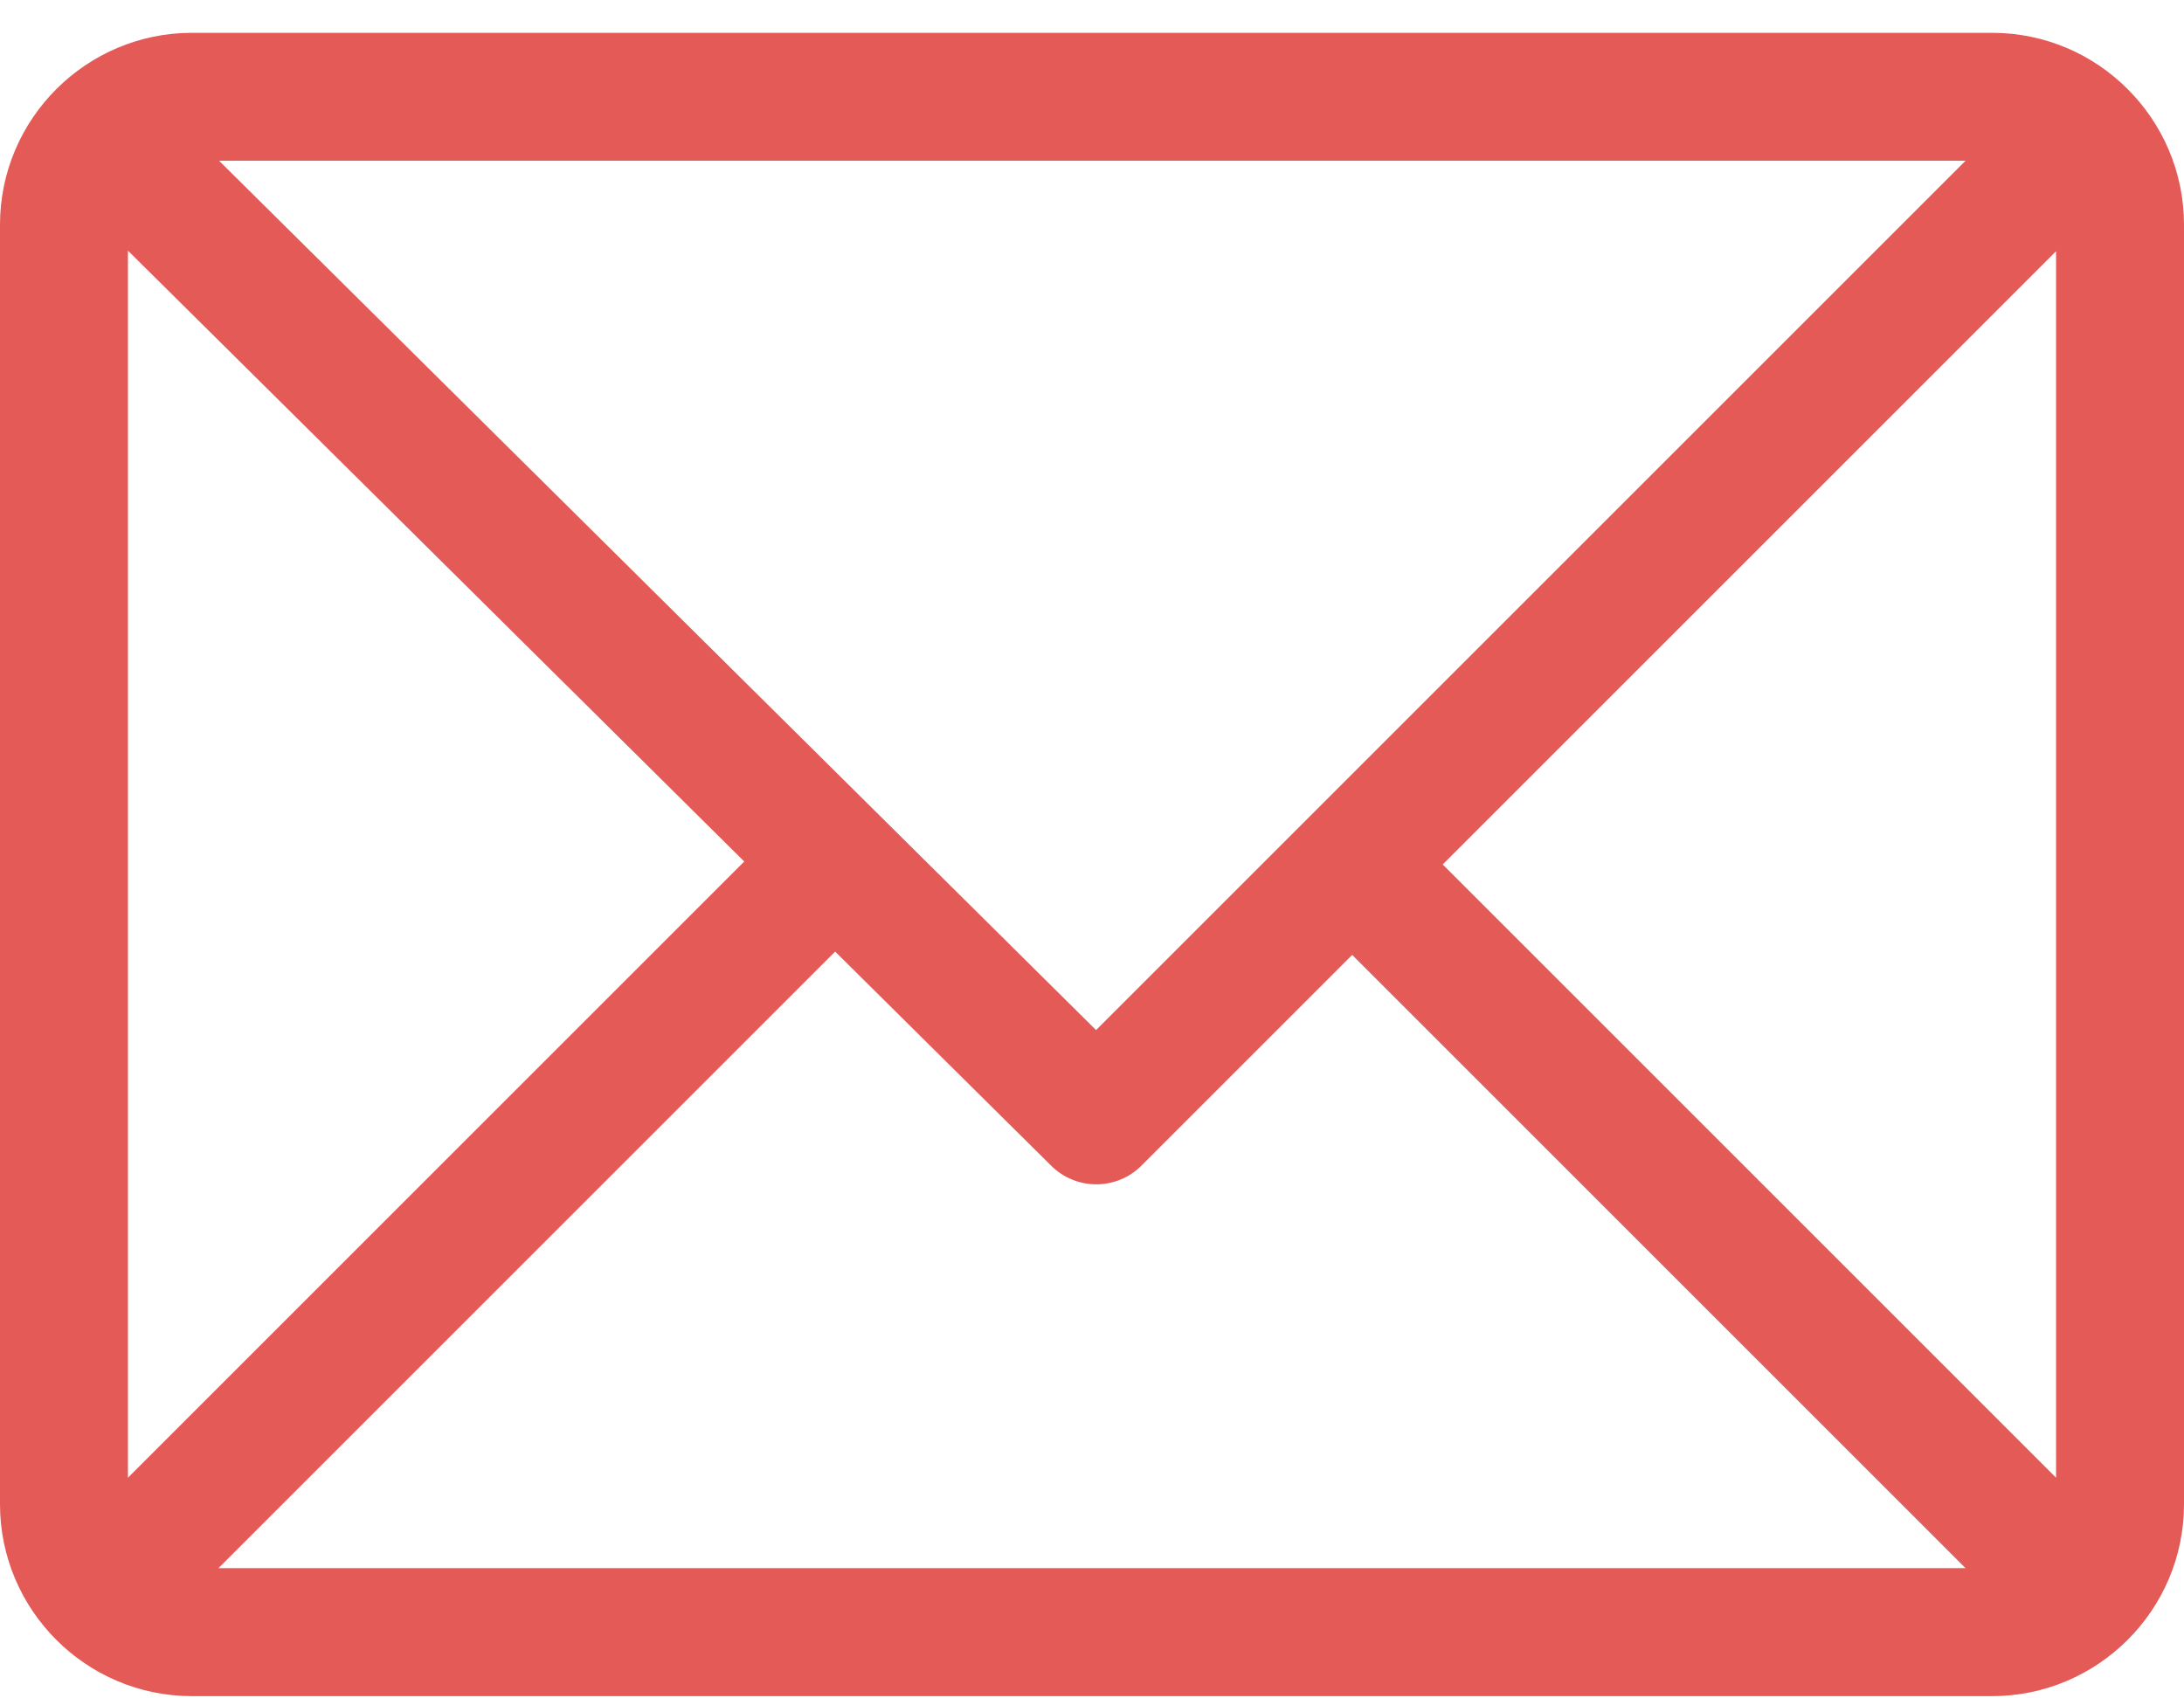 <svg width="36" height="28" viewBox="0 0 36 28" fill="none" xmlns="http://www.w3.org/2000/svg">
<path d="M32.836 0.541H3.164C1.422 0.541 0 1.961 0 3.705V24.799C0 26.537 1.415 27.963 3.164 27.963H32.836C34.574 27.963 36 26.547 36 24.799V3.705C36 1.967 34.585 0.541 32.836 0.541ZM32.399 2.65L18.067 16.982L3.611 2.65H32.399ZM2.109 24.362V4.132L12.268 14.203L2.109 24.362ZM3.601 25.853L13.766 15.688L17.328 19.219C17.74 19.628 18.405 19.627 18.816 19.216L22.289 15.743L32.399 25.853H3.601ZM33.891 24.362L23.781 14.252L33.891 4.142V24.362Z" fill="#E35A57"/>
</svg>
